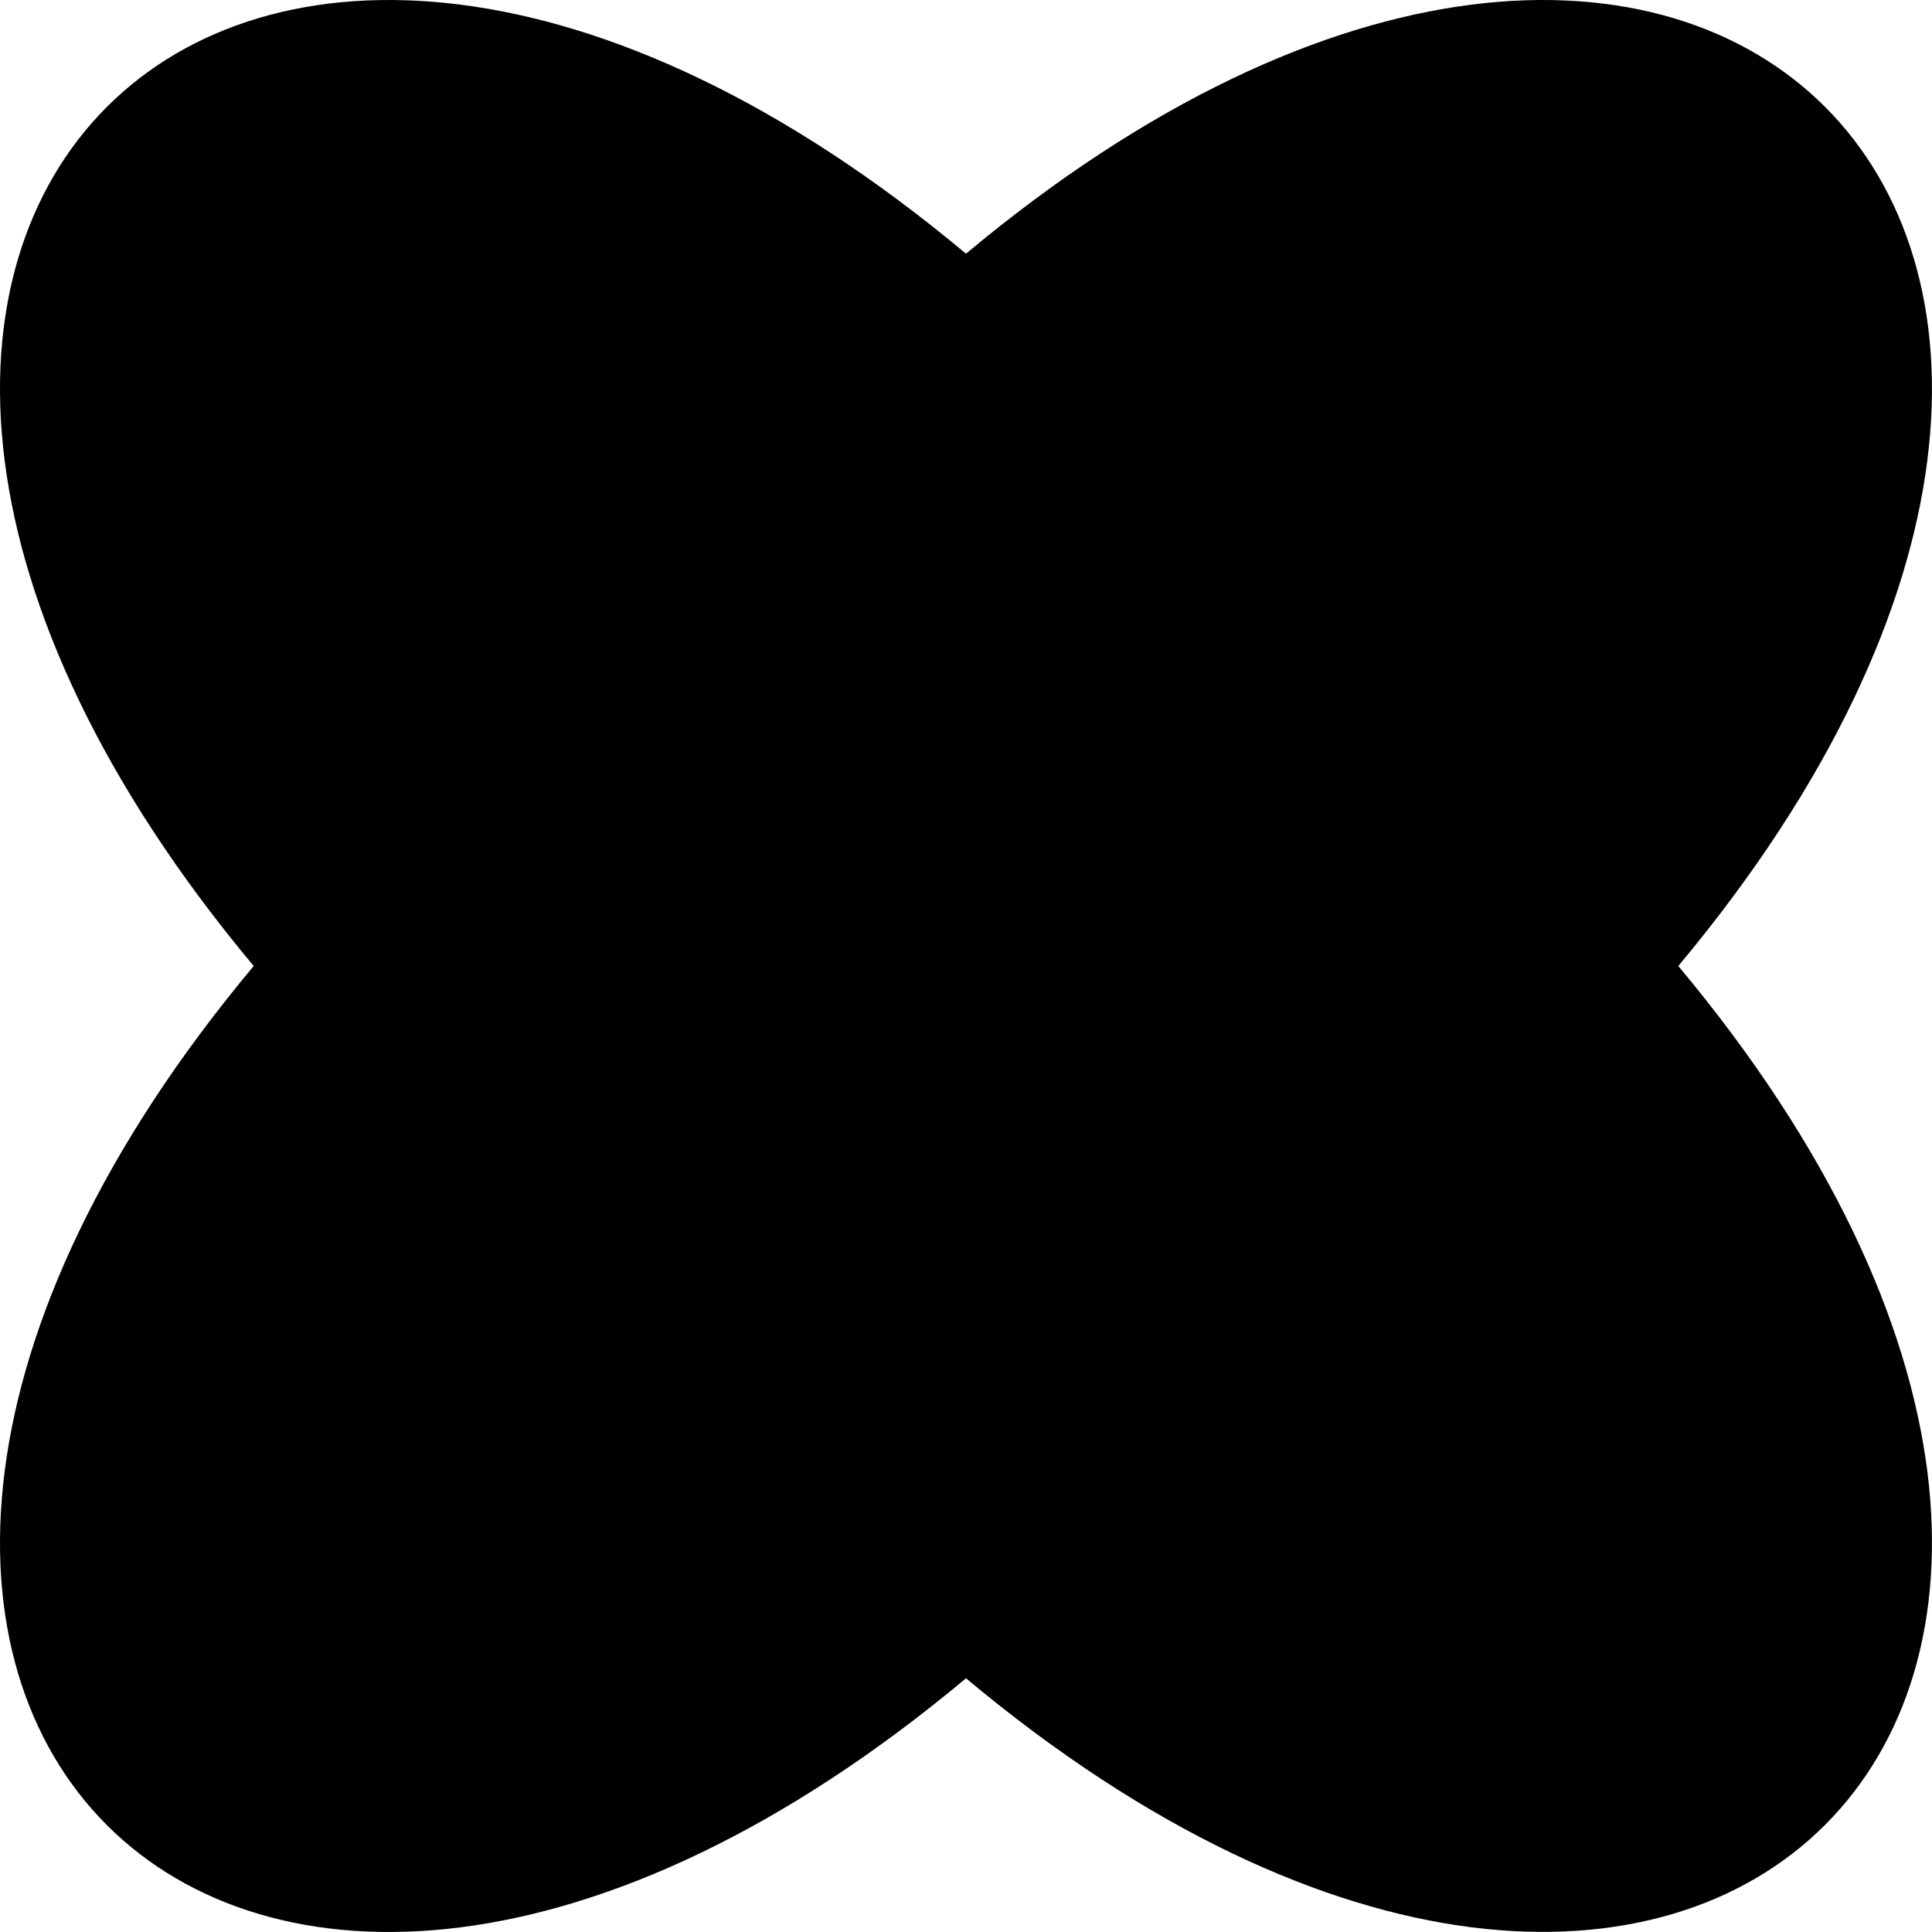 <svg width="32" height="32" viewBox="0 0 32 32" fill="none" xmlns="http://www.w3.org/2000/svg">
<g clip-path="url(#clip0_212_610)">
<path d="M16 27.798C3.898 37.911 -5.911 28.102 4.202 16C-5.911 3.898 3.898 -5.911 16 4.202C28.099 -5.911 37.911 3.898 27.798 16C37.911 28.093 28.099 37.911 16 27.798Z" fill="currentColor"/>
</g>
<defs>
<clipPath id="clip0_212_610">
<rect width="32" height="32" fill="white"/>
</clipPath>
</defs>
</svg>
